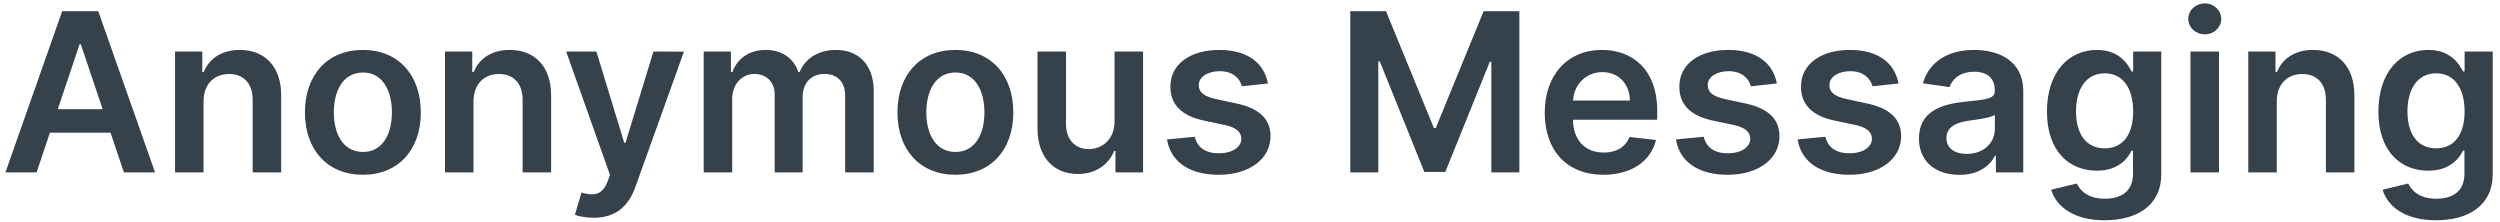 <svg width="203" height="18" viewBox="0 0 203 18" fill="none" xmlns="http://www.w3.org/2000/svg">
<path d="M2.972 14L4.053 10.772H8.974L10.061 14H12.592L7.977 0.909H5.05L0.441 14H2.972ZM4.692 8.867L6.462 3.594H6.565L8.335 8.867H4.692ZM16.528 8.247C16.528 6.828 17.385 6.01 18.606 6.01C19.801 6.01 20.517 6.796 20.517 8.107V14H22.831V7.749C22.837 5.396 21.495 4.054 19.469 4.054C17.998 4.054 16.988 4.757 16.541 5.85H16.426V4.182H14.214V14H16.528V8.247ZM29.466 14.192C32.342 14.192 34.17 12.165 34.17 9.129C34.17 6.087 32.342 4.054 29.466 4.054C26.589 4.054 24.761 6.087 24.761 9.129C24.761 12.165 26.589 14.192 29.466 14.192ZM29.479 12.338C27.887 12.338 27.107 10.919 27.107 9.123C27.107 7.327 27.887 5.888 29.479 5.888C31.045 5.888 31.824 7.327 31.824 9.123C31.824 10.919 31.045 12.338 29.479 12.338ZM38.448 8.247C38.448 6.828 39.305 6.01 40.526 6.01C41.721 6.01 42.437 6.796 42.437 8.107V14H44.751V7.749C44.757 5.396 43.415 4.054 41.389 4.054C39.918 4.054 38.908 4.757 38.461 5.85H38.346V4.182H36.134V14H38.448V8.247ZM48.19 17.682C49.992 17.682 51.034 16.755 51.59 15.189L55.534 4.195L53.06 4.182L50.791 11.597H50.689L48.426 4.182H45.972L49.532 14.204L49.334 14.735C48.906 15.854 48.228 15.93 47.218 15.636L46.681 17.439C46.994 17.567 47.557 17.682 48.19 17.682ZM57.14 14H59.454V8.03C59.454 6.822 60.259 6.004 61.257 6.004C62.235 6.004 62.906 6.662 62.906 7.672V14H65.175V7.876C65.175 6.771 65.833 6.004 66.952 6.004C67.885 6.004 68.627 6.553 68.627 7.768V14H70.947V7.41C70.947 5.217 69.681 4.054 67.879 4.054C66.453 4.054 65.367 4.757 64.932 5.85H64.83C64.453 4.738 63.5 4.054 62.177 4.054C60.86 4.054 59.876 4.732 59.467 5.85H59.352V4.182H57.14V14ZM77.577 14.192C80.454 14.192 82.282 12.165 82.282 9.129C82.282 6.087 80.454 4.054 77.577 4.054C74.701 4.054 72.873 6.087 72.873 9.129C72.873 12.165 74.701 14.192 77.577 14.192ZM77.59 12.338C75.998 12.338 75.218 10.919 75.218 9.123C75.218 7.327 75.998 5.888 77.59 5.888C79.156 5.888 79.936 7.327 79.936 9.123C79.936 10.919 79.156 12.338 77.59 12.338ZM90.503 9.871C90.503 11.367 89.436 12.108 88.413 12.108C87.301 12.108 86.559 11.322 86.559 10.075V4.182H84.246V10.433C84.246 12.792 85.588 14.128 87.518 14.128C88.989 14.128 90.024 13.354 90.471 12.255H90.574V14H92.817V4.182H90.503V9.871ZM102.957 6.777C102.637 5.115 101.308 4.054 99.006 4.054C96.641 4.054 95.031 5.217 95.037 7.033C95.031 8.464 95.913 9.411 97.798 9.8L99.473 10.152C100.374 10.35 100.796 10.714 100.796 11.271C100.796 11.942 100.067 12.447 98.968 12.447C97.907 12.447 97.217 11.986 97.019 11.104L94.762 11.322C95.05 13.124 96.565 14.192 98.974 14.192C101.429 14.192 103.161 12.92 103.168 11.06C103.161 9.66 102.26 8.803 100.406 8.401L98.731 8.043C97.734 7.819 97.338 7.474 97.344 6.905C97.338 6.24 98.073 5.78 99.038 5.78C100.106 5.78 100.668 6.362 100.847 7.007L102.957 6.777ZM109.643 0.909V14H111.918V4.987H112.04L115.658 13.962H117.358L120.976 5.006H121.097V14H123.373V0.909H120.471L116.585 10.395H116.431L112.545 0.909H109.643ZM130.2 14.192C132.488 14.192 134.06 13.073 134.469 11.367L132.309 11.124C131.996 11.954 131.229 12.389 130.232 12.389C128.736 12.389 127.745 11.405 127.726 9.724H134.565V9.014C134.565 5.569 132.494 4.054 130.078 4.054C127.266 4.054 125.431 6.119 125.431 9.148C125.431 12.229 127.24 14.192 130.2 14.192ZM127.732 8.164C127.803 6.911 128.729 5.857 130.11 5.857C131.44 5.857 132.335 6.828 132.347 8.164H127.732ZM144.283 6.777C143.963 5.115 142.634 4.054 140.333 4.054C137.968 4.054 136.357 5.217 136.363 7.033C136.357 8.464 137.239 9.411 139.124 9.8L140.799 10.152C141.7 10.35 142.122 10.714 142.122 11.271C142.122 11.942 141.394 12.447 140.294 12.447C139.233 12.447 138.543 11.986 138.345 11.104L136.088 11.322C136.376 13.124 137.891 14.192 140.301 14.192C142.755 14.192 144.487 12.92 144.494 11.06C144.487 9.66 143.586 8.803 141.732 8.401L140.058 8.043C139.061 7.819 138.664 7.474 138.671 6.905C138.664 6.24 139.399 5.78 140.365 5.78C141.432 5.78 141.994 6.362 142.173 7.007L144.283 6.777ZM154.162 6.777C153.842 5.115 152.513 4.054 150.211 4.054C147.846 4.054 146.236 5.217 146.242 7.033C146.236 8.464 147.118 9.411 149.003 9.8L150.678 10.152C151.579 10.35 152.001 10.714 152.001 11.271C152.001 11.942 151.273 12.447 150.173 12.447C149.112 12.447 148.422 11.986 148.224 11.104L145.967 11.322C146.255 13.124 147.77 14.192 150.18 14.192C152.634 14.192 154.366 12.92 154.373 11.06C154.366 9.66 153.465 8.803 151.611 8.401L149.937 8.043C148.939 7.819 148.543 7.474 148.55 6.905C148.543 6.24 149.278 5.78 150.243 5.78C151.311 5.78 151.873 6.362 152.052 7.007L154.162 6.777ZM159.106 14.198C160.646 14.198 161.567 13.476 161.989 12.651H162.066V14H164.29V7.429C164.29 4.834 162.174 4.054 160.301 4.054C158.237 4.054 156.651 4.974 156.14 6.764L158.301 7.071C158.531 6.4 159.183 5.825 160.314 5.825C161.388 5.825 161.976 6.374 161.976 7.339V7.378C161.976 8.043 161.279 8.075 159.547 8.26C157.642 8.464 155.82 9.033 155.82 11.245C155.82 13.175 157.233 14.198 159.106 14.198ZM159.707 12.498C158.742 12.498 158.051 12.057 158.051 11.207C158.051 10.318 158.825 9.947 159.86 9.8C160.468 9.717 161.682 9.564 161.982 9.321V10.478C161.982 11.571 161.1 12.498 159.707 12.498ZM170.887 17.886C173.539 17.886 175.495 16.672 175.495 14.16V4.182H173.213V5.805H173.085C172.734 5.096 171.999 4.054 170.267 4.054C167.997 4.054 166.214 5.831 166.214 9.059C166.214 12.261 167.997 13.859 170.26 13.859C171.941 13.859 172.727 12.958 173.085 12.236H173.2V14.096C173.2 15.54 172.242 16.135 170.925 16.135C169.531 16.135 168.918 15.477 168.637 14.901L166.553 15.406C166.975 16.78 168.387 17.886 170.887 17.886ZM170.906 12.044C169.378 12.044 168.573 10.855 168.573 9.046C168.573 7.263 169.365 5.952 170.906 5.952C172.395 5.952 173.213 7.186 173.213 9.046C173.213 10.919 172.382 12.044 170.906 12.044ZM177.867 14H180.181V4.182H177.867V14ZM179.03 2.788C179.765 2.788 180.366 2.226 180.366 1.536C180.366 0.839 179.765 0.276 179.03 0.276C178.289 0.276 177.688 0.839 177.688 1.536C177.688 2.226 178.289 2.788 179.03 2.788ZM184.874 8.247C184.874 6.828 185.73 6.01 186.951 6.01C188.147 6.01 188.863 6.796 188.863 8.107V14H191.176V7.749C191.183 5.396 189.841 4.054 187.814 4.054C186.344 4.054 185.334 4.757 184.887 5.85H184.772V4.182H182.56V14H184.874V8.247ZM197.799 17.886C200.451 17.886 202.407 16.672 202.407 14.16V4.182H200.125V5.805H199.998C199.646 5.096 198.911 4.054 197.179 4.054C194.909 4.054 193.126 5.831 193.126 9.059C193.126 12.261 194.909 13.859 197.172 13.859C198.853 13.859 199.64 12.958 199.998 12.236H200.113V14.096C200.113 15.54 199.154 16.135 197.837 16.135C196.444 16.135 195.83 15.477 195.549 14.901L193.465 15.406C193.887 16.78 195.299 17.886 197.799 17.886ZM197.818 12.044C196.29 12.044 195.485 10.855 195.485 9.046C195.485 7.263 196.277 5.952 197.818 5.952C199.307 5.952 200.125 7.186 200.125 9.046C200.125 10.919 199.294 12.044 197.818 12.044Z" fill="#35414B"/>
</svg>
